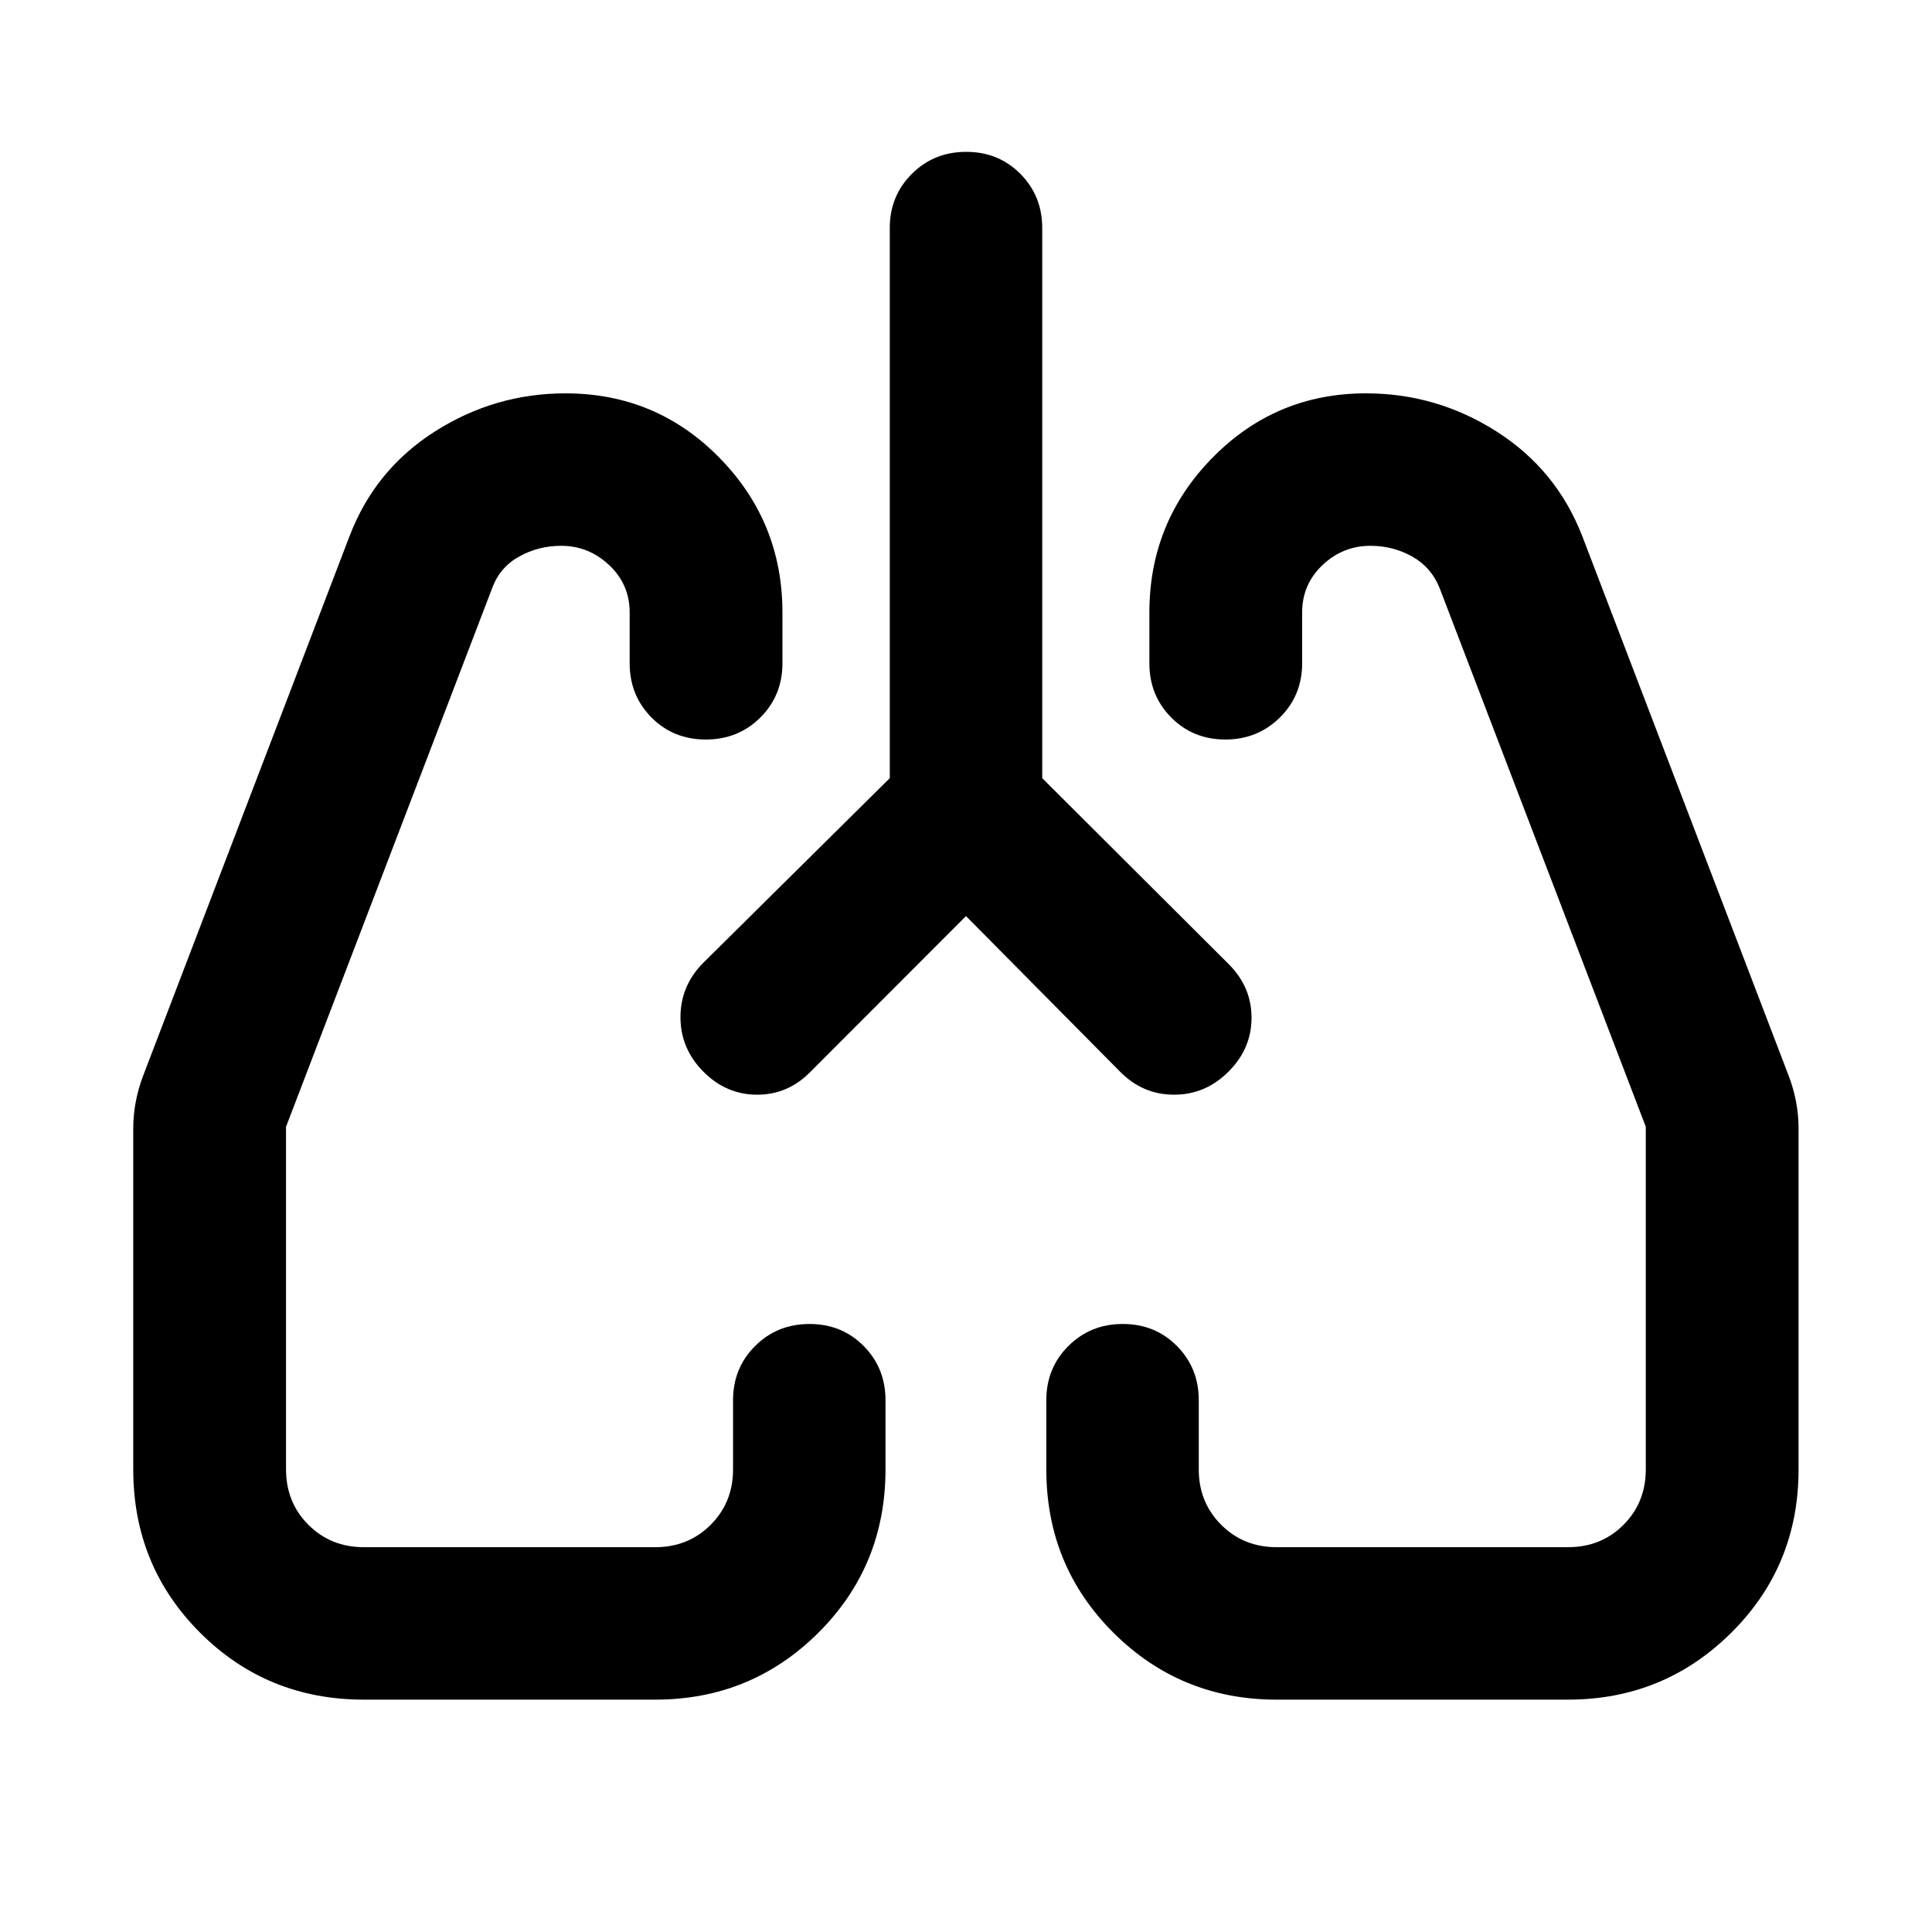 <svg xmlns="http://www.w3.org/2000/svg" height="40" viewBox="0 -960 960 960" width="40"><path d="m480-504.805-77.145 77.24q-11.206 11.514-26.614 11.514-15.408 0-26.763-11.47-11.355-11.47-11.355-27.061 0-15.592 11.355-27.027l92.645-91.724v-273.334q0-16 10.972-26.938 10.972-10.939 27.022-10.939 16.05 0 26.905 10.939 10.855 10.938 10.855 26.938v273.334l92.645 92.391q11.355 11.302 11.355 26.651t-11.39 26.726q-11.454 11.514-27.094 11.514-15.639 0-26.915-11.514L480-504.805ZM180.818-115.456q-48.077 0-81.342-33.214-33.266-33.214-33.266-81.214V-399.32q0-6.695 1.286-13.397t3.765-13.102l102.427-267.775q12.617-33.049 42.395-51.999 29.778-18.951 64.867-18.951 45.115 0 76.477 31.942 31.363 31.942 31.363 76.935v25.254q0 16-10.972 26.938-10.972 10.938-27.102 10.938-16.129 0-26.984-10.938t-10.855-26.938v-25.304q0-13.87-10.175-23.471-10.175-9.602-23.816-9.602-11.367 0-20.953 5.339-9.587 5.34-13.383 15.712l-102.427 267.63v170.203q0 16.446 11.125 27.571t27.57 11.125h144.733q16.446 0 27.571-11.125t11.125-27.571v-34.34q0-16 10.972-26.938 10.972-10.939 27.021-10.939 16.05 0 26.905 10.939Q440-280.246 440-264.246v34.34q0 48.01-33.381 81.23-33.381 33.22-81.068 33.22H180.818Zm598.269 0H634.355q-47.687 0-81.068-33.22t-33.381-81.23v-34.34q0-16 10.972-26.938 10.972-10.939 27.021-10.939 16.05 0 26.905 10.939 10.855 10.938 10.855 26.938v34.408q0 16.338 11.125 27.483t27.571 11.145h144.732q16.566 0 27.631-11.125 11.065-11.125 11.065-27.571v-170.203l-102.427-267.63q-4.093-10.34-13.612-15.696-9.519-5.355-20.748-5.355-13.799 0-23.883 9.602-10.084 9.601-10.084 23.471v25.304q0 16-11.066 26.938-11.065 10.938-27.101 10.938t-26.891-10.938q-10.855-10.938-10.855-26.938v-25.254q0-44.993 31.397-76.935 31.398-31.942 76.251-31.942 35.128 0 64.885 18.964 29.757 18.964 42.569 51.986l102.427 267.775q2.478 6.4 3.765 13.102 1.286 6.702 1.286 13.397v169.436q0 48-33.474 81.214t-81.135 33.214ZM349.478-427.565Zm261.044 0Z"/></svg>
